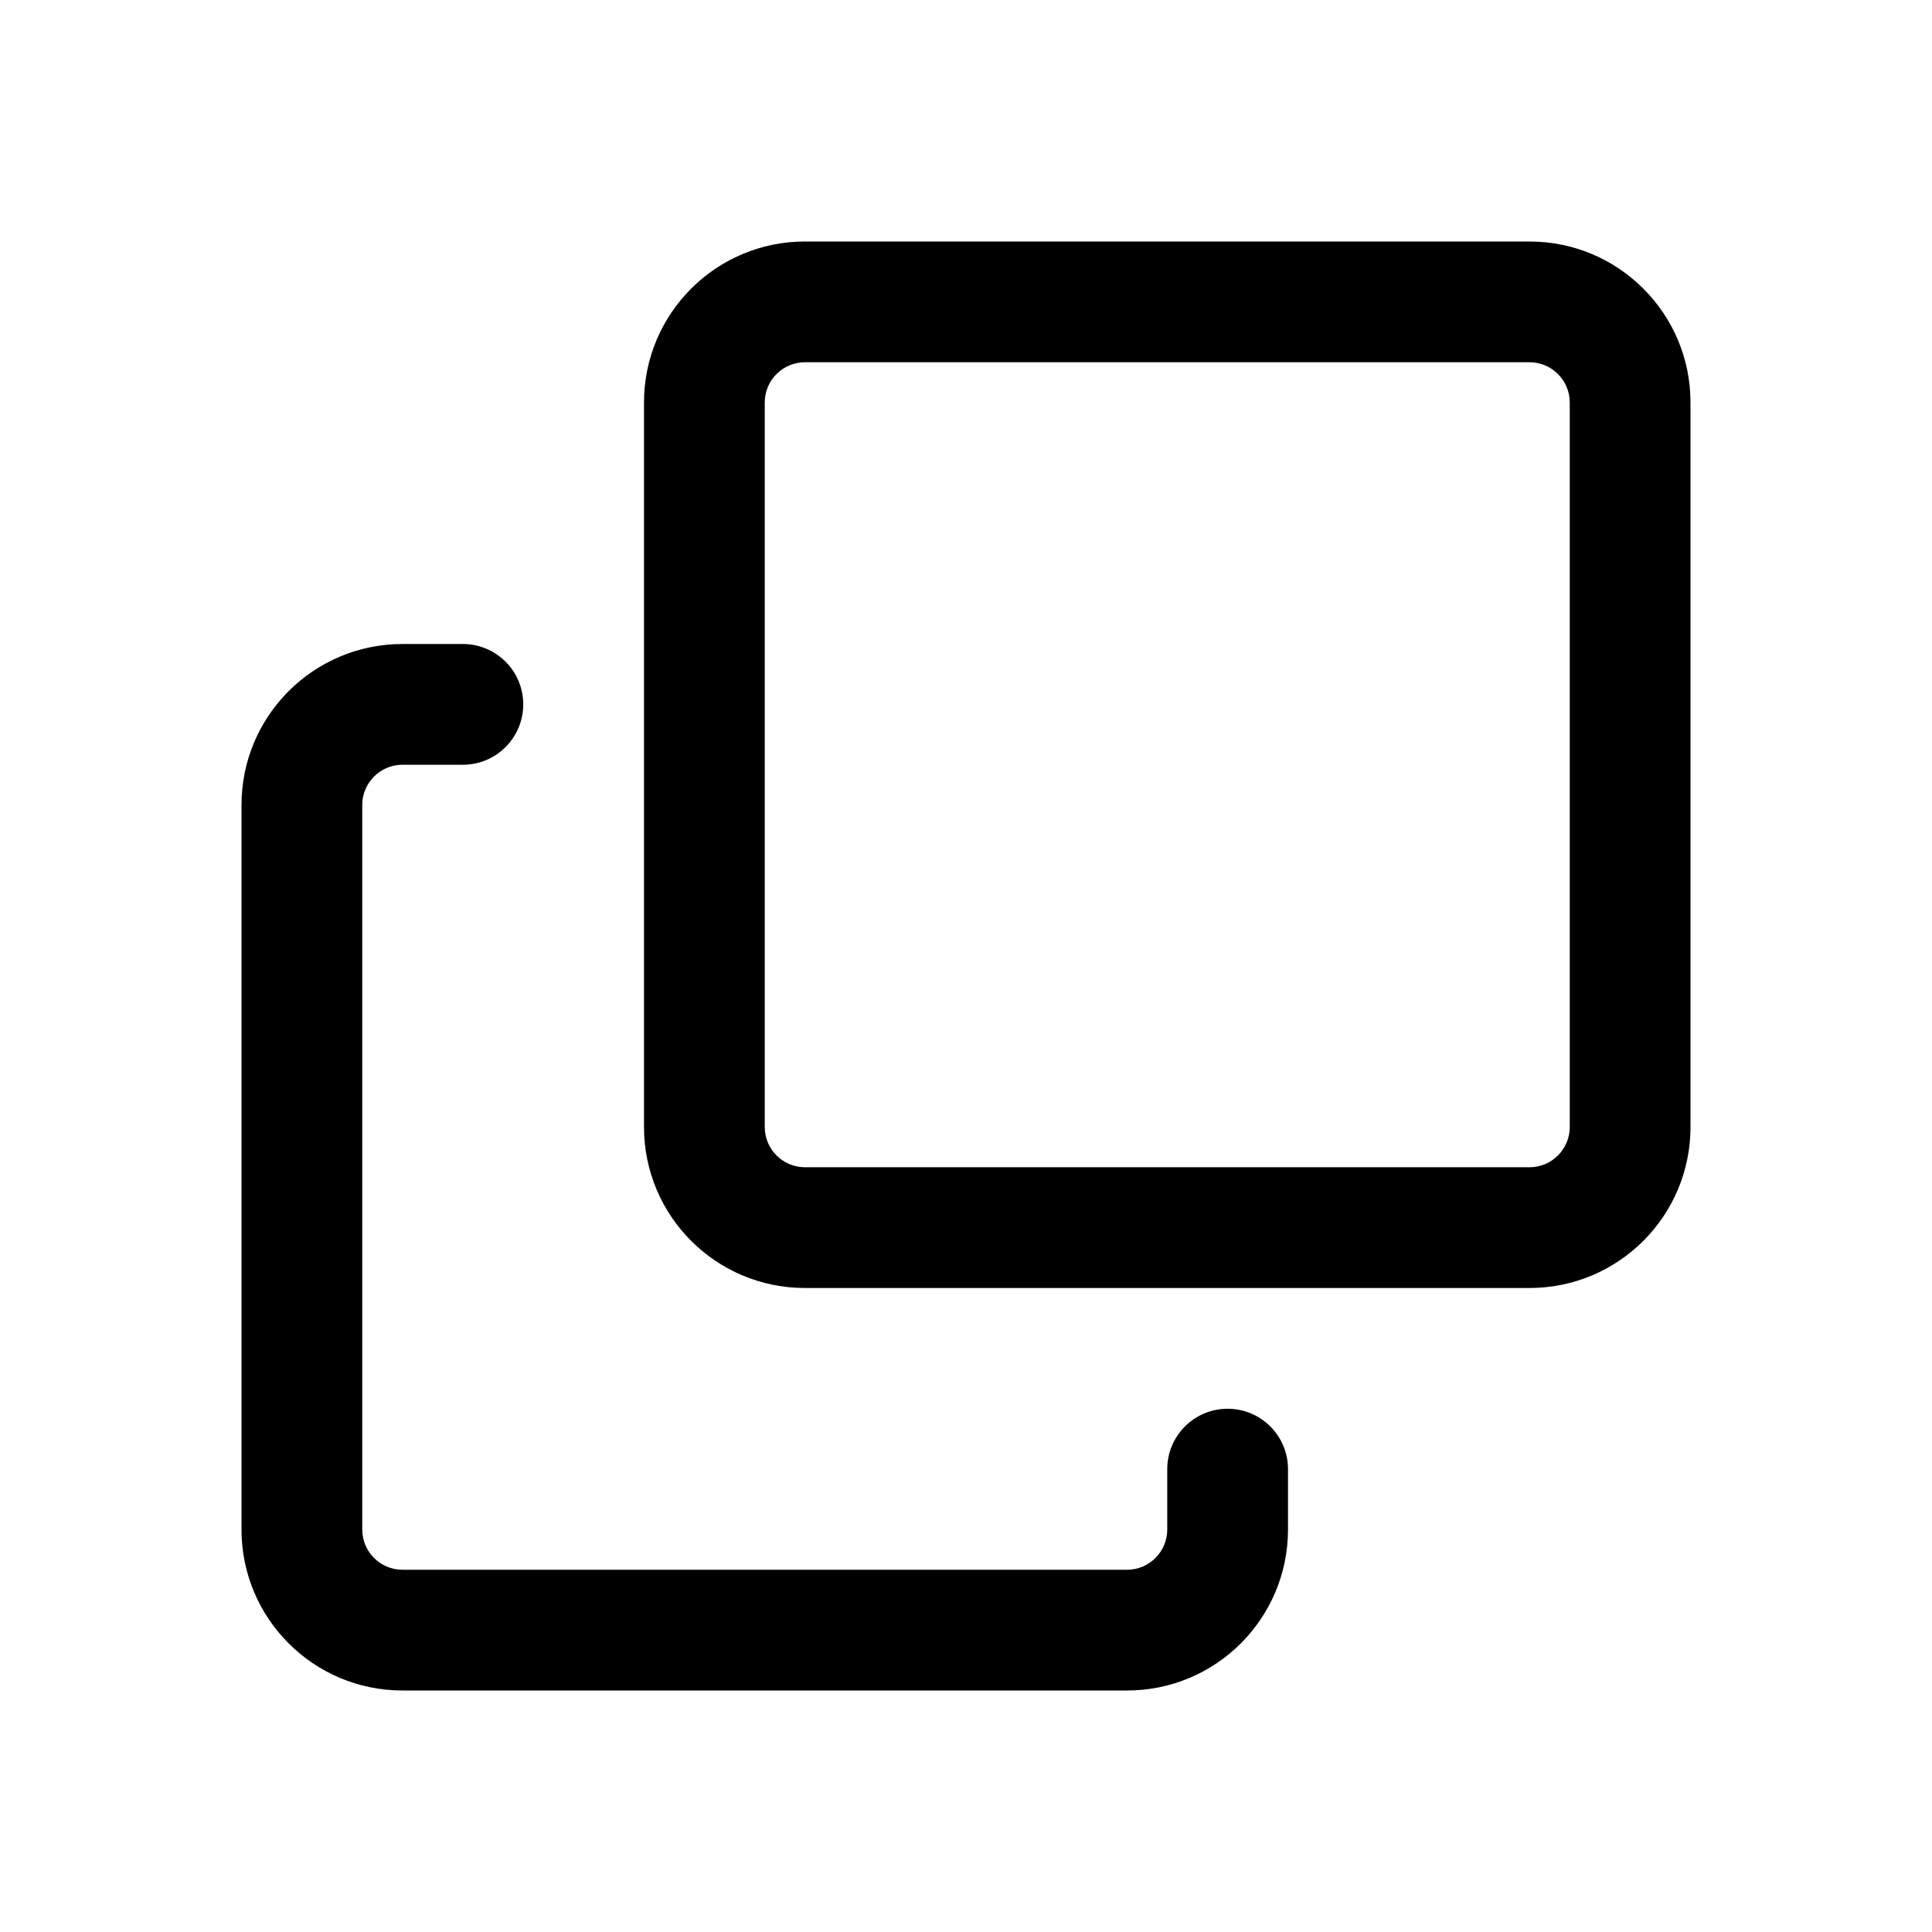 <svg width="24" height="24" viewBox="0 0 24 24" fill="currentColor" xmlns="http://www.w3.org/2000/svg"><path fill-rule="evenodd" clip-rule="evenodd" d="M10 4.5H19C19.276 4.5 19.5 4.724 19.5 5V14C19.5 14.276 19.276 14.5 19 14.5H10C9.724 14.5 9.5 14.276 9.5 14V5C9.5 4.724 9.724 4.5 10 4.5ZM19 3C20.105 3 21 3.895 21 5V14C21 15.105 20.105 16 19 16H10C8.895 16 8 15.105 8 14V5C8 3.895 8.895 3 10 3H19Z"/><path fill-rule="evenodd" clip-rule="evenodd" d="M6.5 8.75C6.5 8.336 6.164 8 5.75 8H5C3.895 8 3 8.895 3 10V19C3 20.105 3.895 21 5 21H14C15.105 21 16 20.105 16 19V18.25C16 17.836 15.664 17.5 15.25 17.5C14.836 17.5 14.5 17.836 14.5 18.25V19C14.5 19.276 14.276 19.5 14 19.5H5C4.724 19.5 4.5 19.276 4.5 19V10C4.5 9.724 4.724 9.5 5 9.5H5.75C6.164 9.5 6.5 9.164 6.5 8.75Z"/></svg>